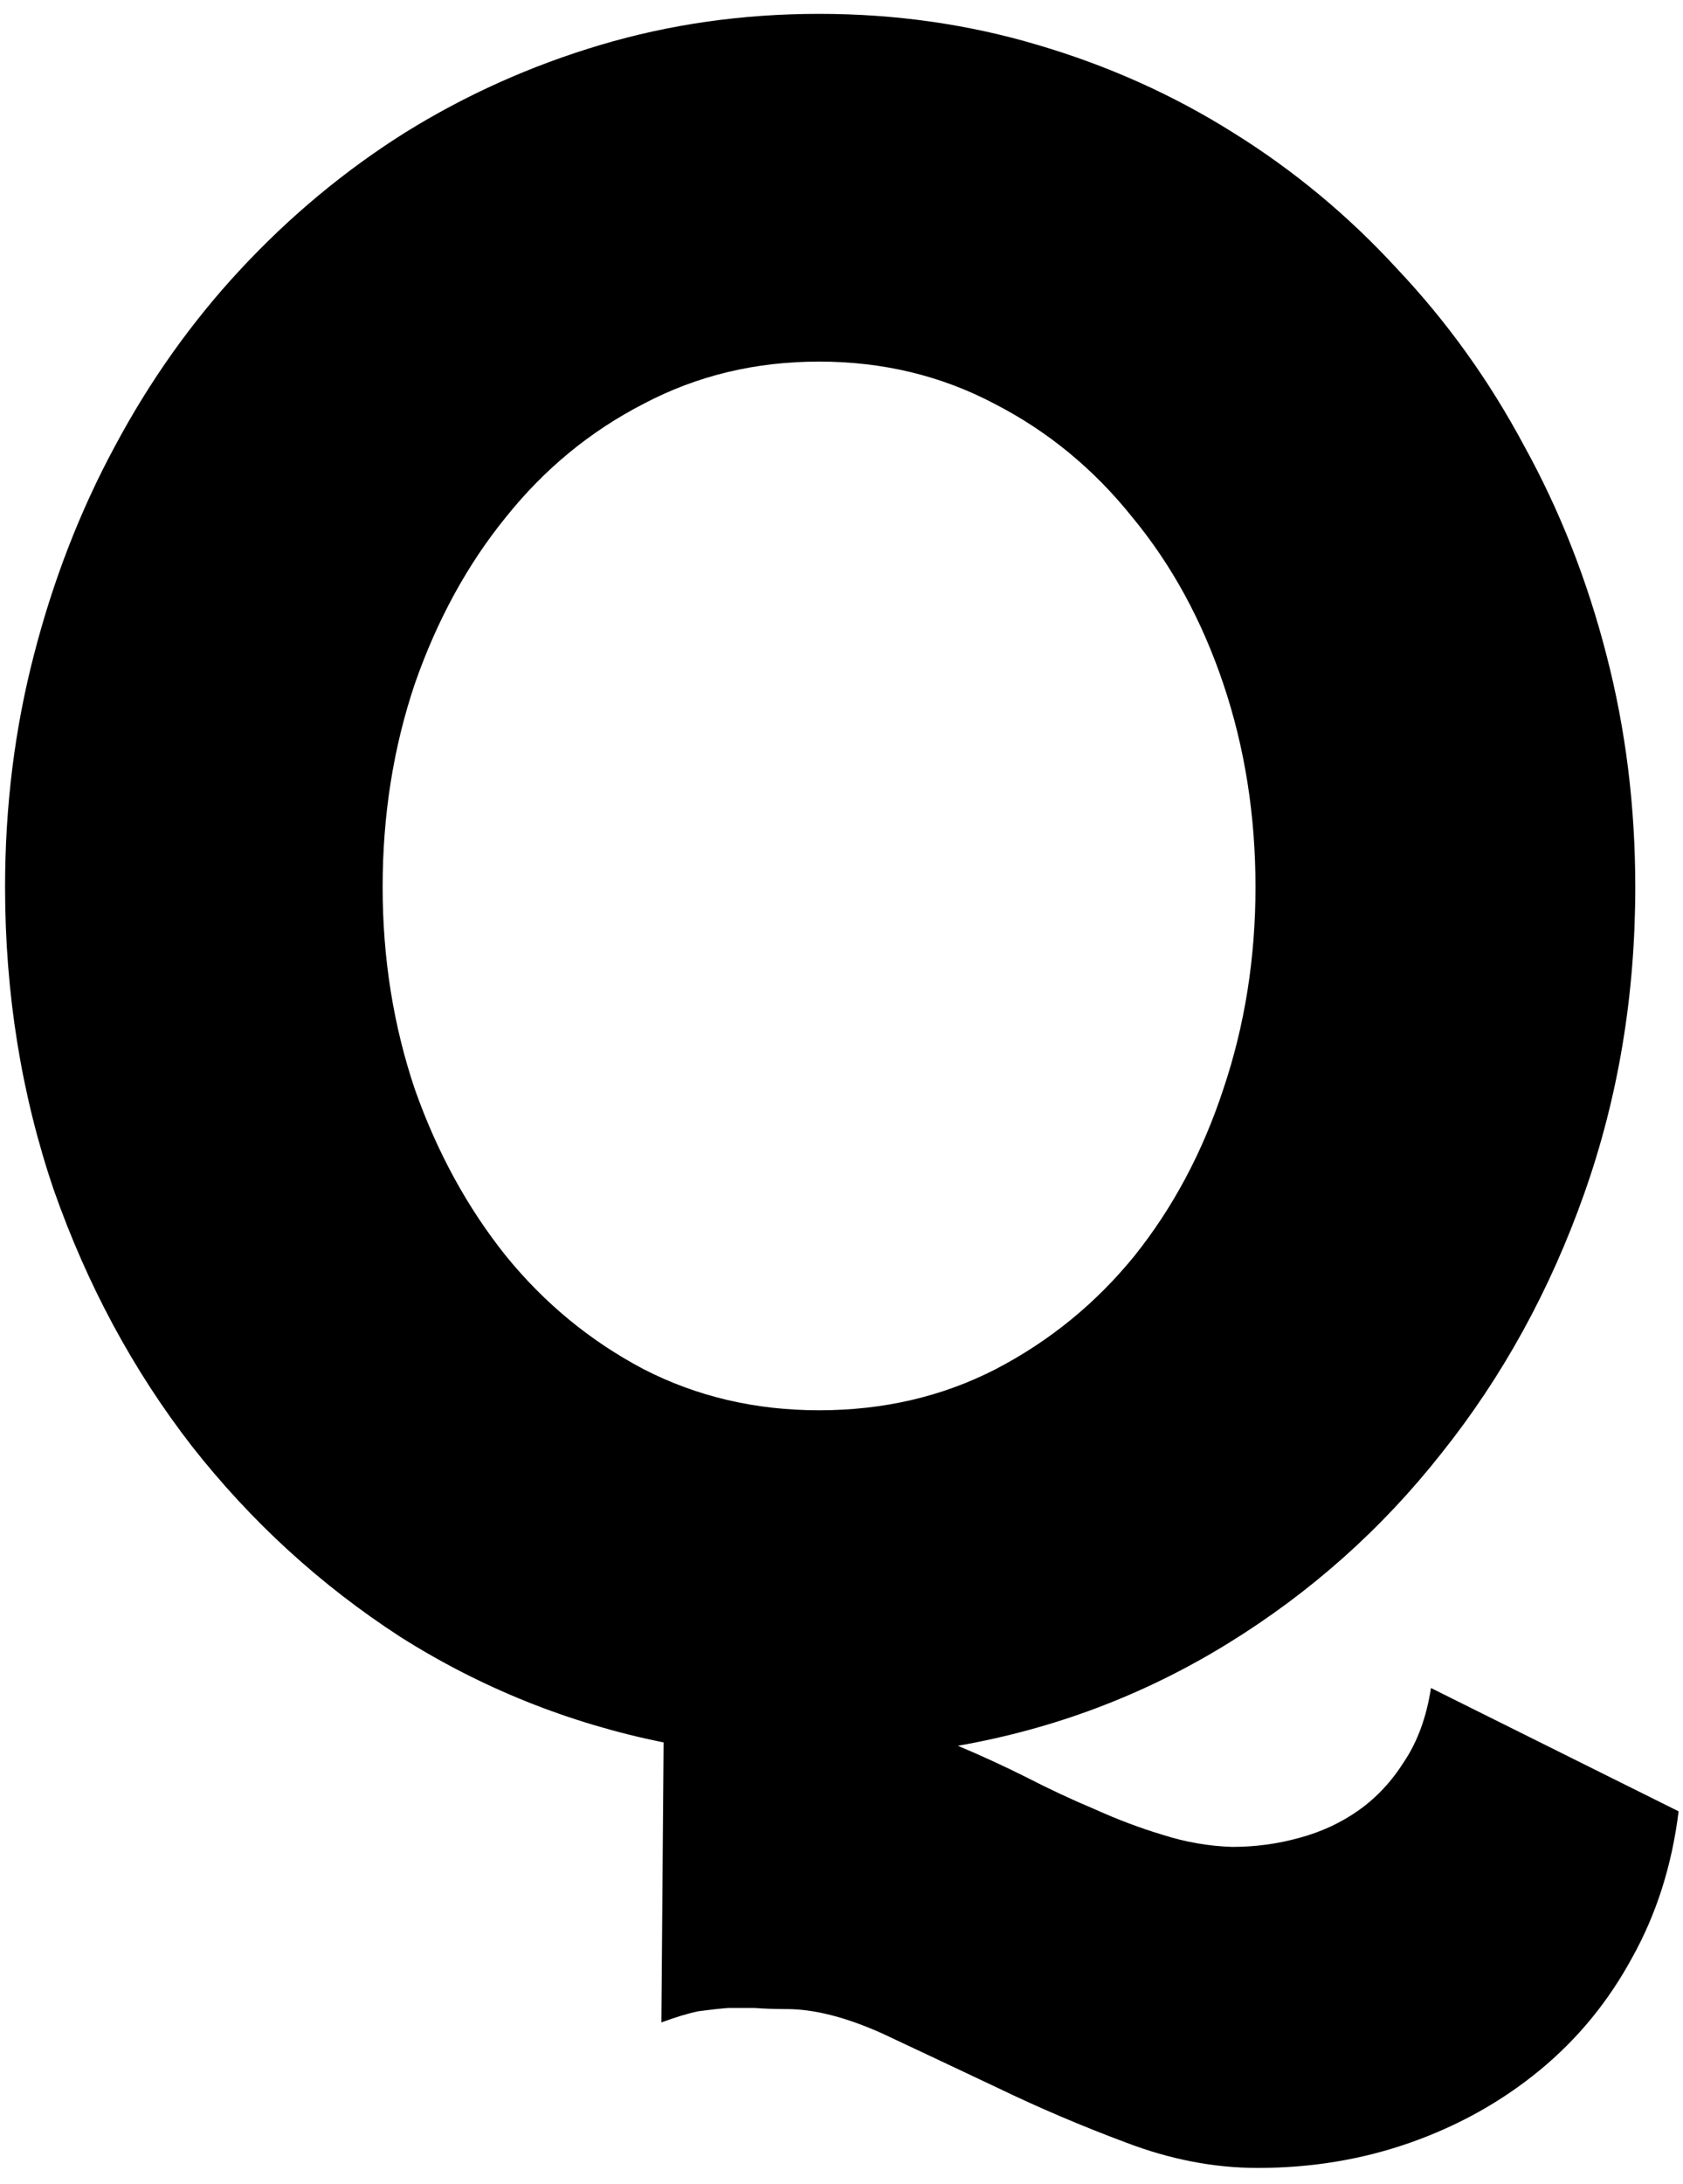 <svg width="74" height="96" viewBox="0 0 74 96" fill="none" xmlns="http://www.w3.org/2000/svg">
<path d="M29.178 76.586C25.011 75.74 21.154 74.193 17.605 71.947C14.09 69.669 11.03 66.869 8.426 63.549C5.854 60.228 3.836 56.485 2.371 52.318C0.939 48.119 0.223 43.676 0.223 38.988C0.223 35.44 0.646 32.038 1.492 28.783C2.339 25.495 3.527 22.436 5.057 19.604C6.587 16.739 8.426 14.151 10.574 11.84C12.755 9.496 15.164 7.494 17.801 5.834C20.47 4.174 23.335 2.888 26.395 1.977C29.454 1.065 32.661 0.609 36.014 0.609C39.367 0.609 42.573 1.065 45.633 1.977C48.725 2.888 51.59 4.174 54.227 5.834C56.896 7.494 59.305 9.496 61.453 11.84C63.634 14.151 65.49 16.739 67.019 19.604C68.582 22.436 69.787 25.495 70.633 28.783C71.479 32.038 71.902 35.44 71.902 38.988C71.902 43.741 71.154 48.233 69.656 52.465C68.159 56.697 66.076 60.489 63.406 63.842C60.77 67.195 57.628 69.994 53.982 72.24C50.337 74.486 46.382 75.984 42.117 76.732C43.126 77.156 44.119 77.611 45.096 78.1C46.105 78.62 47.114 79.092 48.123 79.516C49.132 79.971 50.125 80.346 51.102 80.639C52.111 80.964 53.136 81.143 54.178 81.176C55.187 81.176 56.163 81.046 57.107 80.785C58.084 80.525 58.963 80.118 59.744 79.564C60.525 79.011 61.193 78.295 61.746 77.416C62.332 76.537 62.723 75.463 62.918 74.193L73.807 79.613C73.514 81.99 72.83 84.138 71.756 86.059C70.714 87.979 69.363 89.623 67.703 90.99C66.043 92.357 64.155 93.415 62.039 94.164C59.923 94.913 57.677 95.287 55.301 95.287C53.38 95.287 51.443 94.913 49.49 94.164C47.57 93.448 45.698 92.65 43.875 91.772C42.085 90.925 40.392 90.128 38.797 89.379C37.202 88.663 35.802 88.305 34.598 88.305C34.077 88.305 33.605 88.288 33.182 88.256C32.791 88.256 32.4 88.256 32.01 88.256C31.619 88.288 31.18 88.337 30.691 88.402C30.236 88.5 29.699 88.663 29.08 88.891L29.178 76.586ZM36.014 61.986C38.846 61.986 41.434 61.384 43.777 60.18C46.154 58.943 48.188 57.283 49.881 55.199C51.574 53.083 52.876 50.642 53.787 47.875C54.731 45.075 55.203 42.113 55.203 38.988C55.203 35.831 54.731 32.852 53.787 30.053C52.843 27.253 51.508 24.812 49.783 22.729C48.09 20.613 46.072 18.953 43.728 17.748C41.385 16.511 38.813 15.893 36.014 15.893C33.214 15.893 30.643 16.511 28.299 17.748C25.955 18.953 23.937 20.613 22.244 22.729C20.551 24.812 19.217 27.253 18.24 30.053C17.296 32.852 16.824 35.831 16.824 38.988C16.824 42.113 17.296 45.075 18.24 47.875C19.217 50.642 20.551 53.083 22.244 55.199C23.937 57.283 25.955 58.943 28.299 60.18C30.643 61.384 33.214 61.986 36.014 61.986Z" fill="black"/>
</svg>
